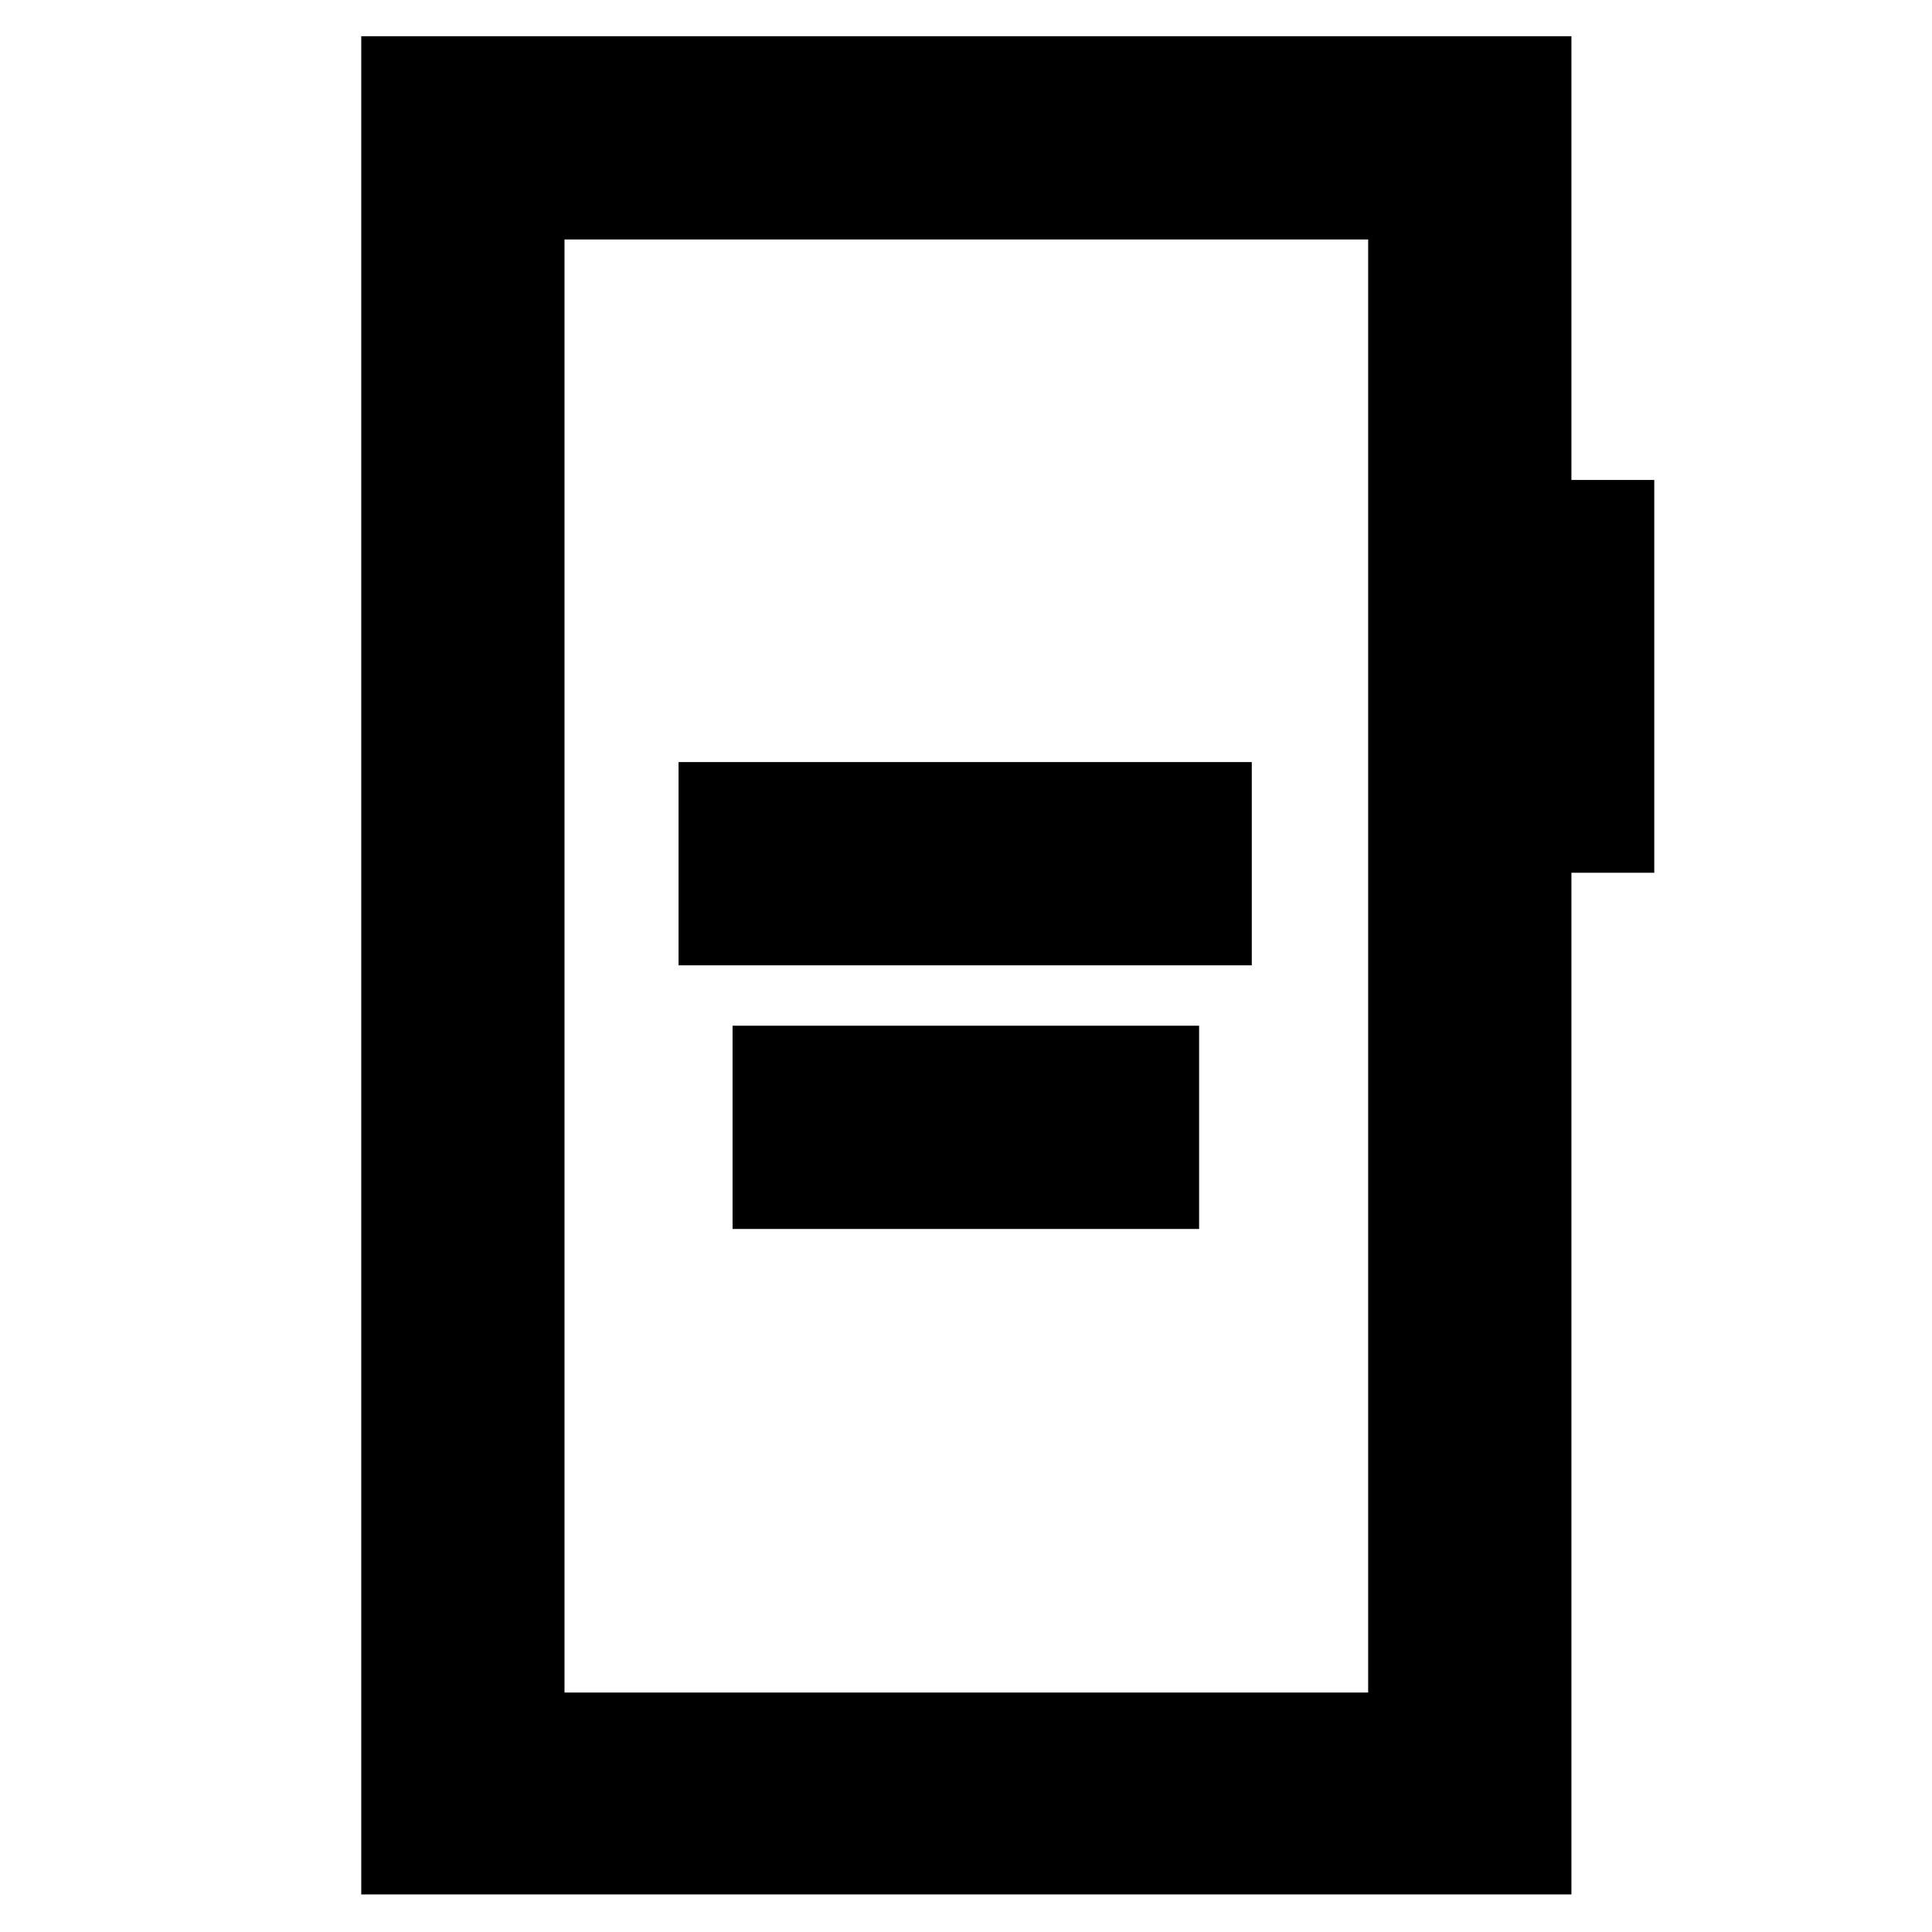 <svg xmlns="http://www.w3.org/2000/svg" height="40" viewBox="0 -960 960 960" width="40"><path d="M337.17-480.33H622v-101H337.17v101Zm26.83 131h231.83v-101H364v101ZM179.5-18.67V-942h601.33v220.5H822v195.17h-41.17v507.66H179.5ZM280.5-119h399.33v-722H280.5v722Zm0 0v-722 722Z"/></svg>